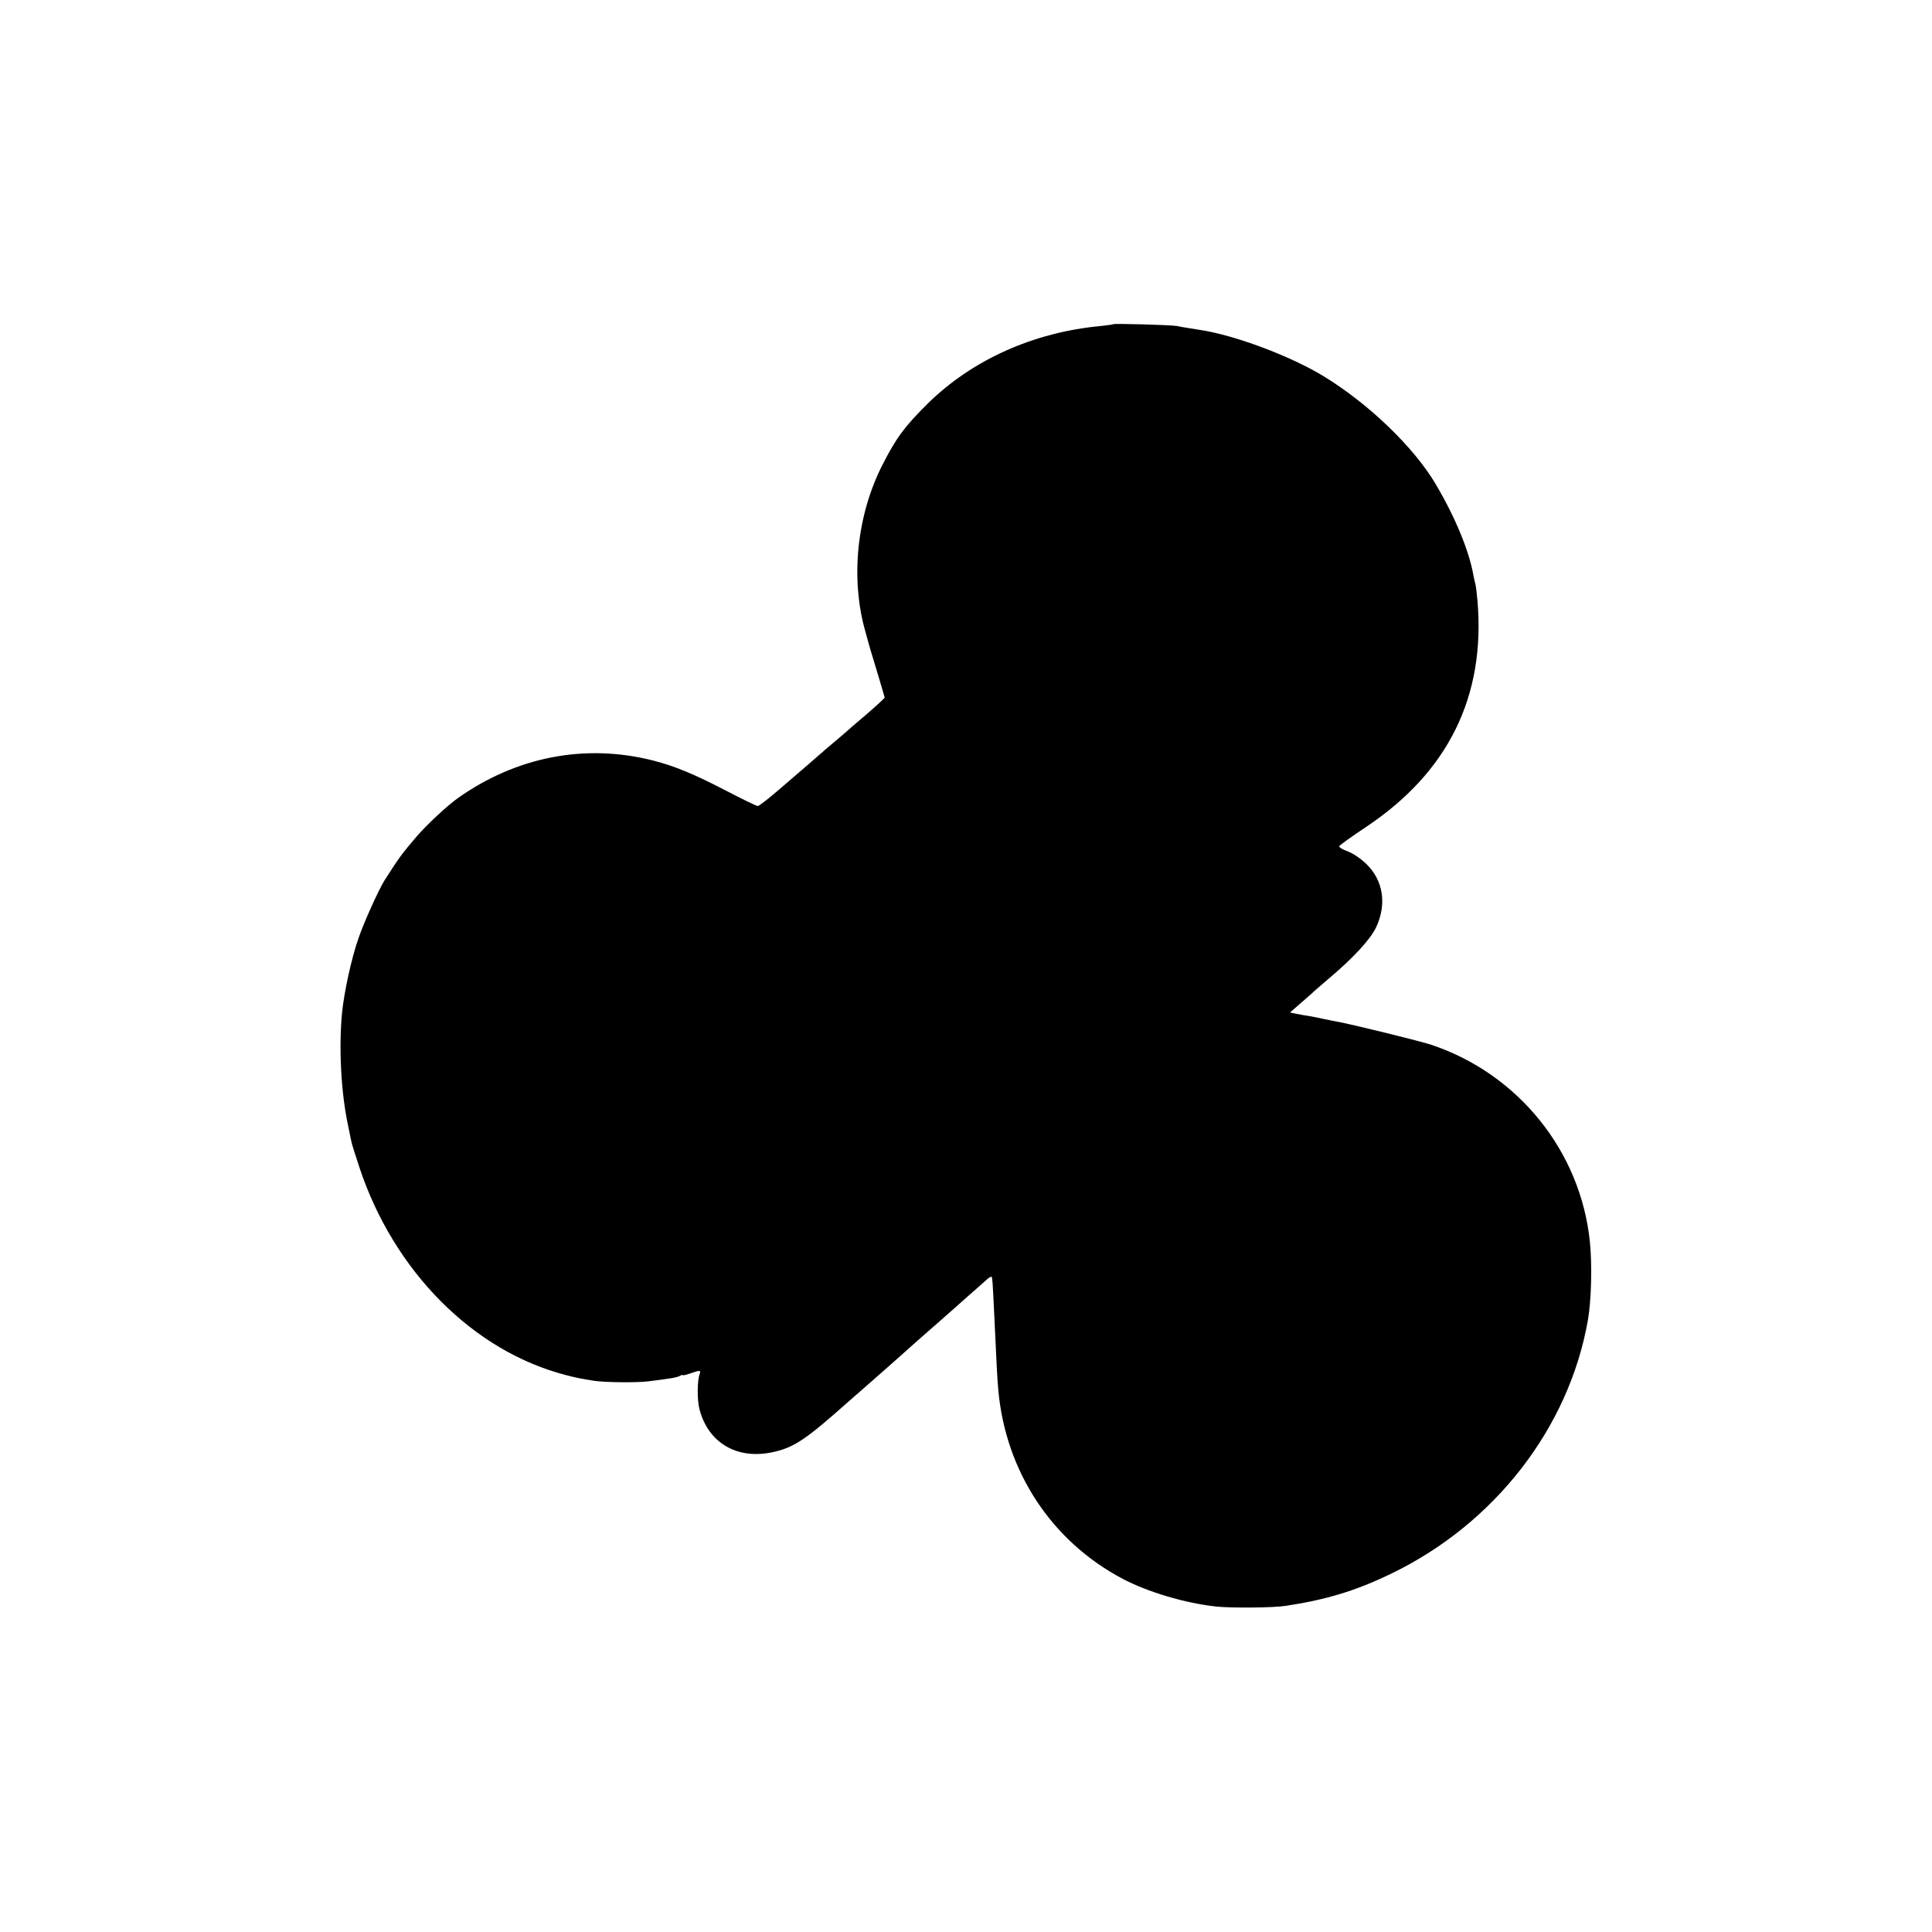 <?xml version="1.0" standalone="no"?>
<!DOCTYPE svg PUBLIC "-//W3C//DTD SVG 20010904//EN"
 "http://www.w3.org/TR/2001/REC-SVG-20010904/DTD/svg10.dtd">
<svg version="1.0" xmlns="http://www.w3.org/2000/svg"
 width="1081pt" height="1081pt" viewBox="0 0 1081 1081"
 preserveAspectRatio="xMidYMid meet">
<g transform="translate(0,1081) scale(0.1,-0.1)"
fill="#000000" stroke="none">
<path d="M6229 8996 c-2 -2 -33 -6 -69 -10 -378 -35 -722 -190 -971 -436 -127
-126 -174 -189 -251 -340 -144 -282 -181 -636 -96 -934 6 -23 12 -45 14 -51 1
-5 22 -78 48 -162 25 -83 46 -154 46 -156 0 -3 -46 -46 -102 -94 -57 -48 -105
-90 -108 -93 -3 -3 -34 -30 -70 -60 -36 -30 -70 -59 -76 -65 -6 -5 -37 -32
-69 -60 -32 -27 -106 -92 -165 -142 -59 -51 -113 -93 -120 -93 -7 0 -81 36
-164 79 -190 99 -298 144 -423 176 -380 96 -765 21 -1093 -212 -60 -43 -169
-145 -225 -209 -88 -103 -99 -118 -183 -249 -33 -53 -114 -231 -146 -324 -39
-111 -80 -299 -92 -416 -19 -196 -6 -447 33 -630 8 -38 16 -80 19 -92 2 -13
23 -78 45 -145 193 -582 638 -1029 1156 -1162 57 -15 77 -19 158 -32 60 -9
236 -11 302 -3 120 15 158 21 176 30 9 6 17 7 17 5 0 -3 19 1 41 9 54 19 63
19 54 -2 -14 -37 -15 -147 -1 -199 50 -190 214 -284 415 -238 115 26 181 70
421 284 36 31 90 79 120 105 30 26 91 80 135 119 94 84 157 140 250 221 38 33
76 67 85 75 9 8 45 40 80 71 36 31 78 69 94 83 15 15 31 25 34 22 5 -6 6 -23
16 -231 12 -267 17 -354 22 -405 42 -455 298 -843 694 -1053 142 -75 351 -137
525 -156 84 -9 322 -7 390 4 225 34 390 84 585 178 581 279 999 816 1105 1422
19 111 24 306 11 435 -51 507 -400 941 -887 1104 -62 21 -446 115 -529 130
-14 2 -45 9 -70 14 -25 6 -63 13 -85 17 -22 3 -55 9 -74 13 l-33 7 63 55 c35
30 71 62 79 70 9 8 45 39 80 69 134 113 229 217 260 283 60 129 40 261 -54
353 -32 31 -73 59 -104 71 -28 10 -50 23 -49 29 1 5 68 53 149 107 460 306
670 730 625 1265 -4 45 -9 87 -12 95 -2 7 -6 25 -9 39 -23 140 -100 328 -211
517 -123 210 -380 456 -634 610 -186 112 -494 227 -686 256 -62 10 -97 15
-130 22 -34 6 -351 15 -356 10z"/>
</g>
</svg>
